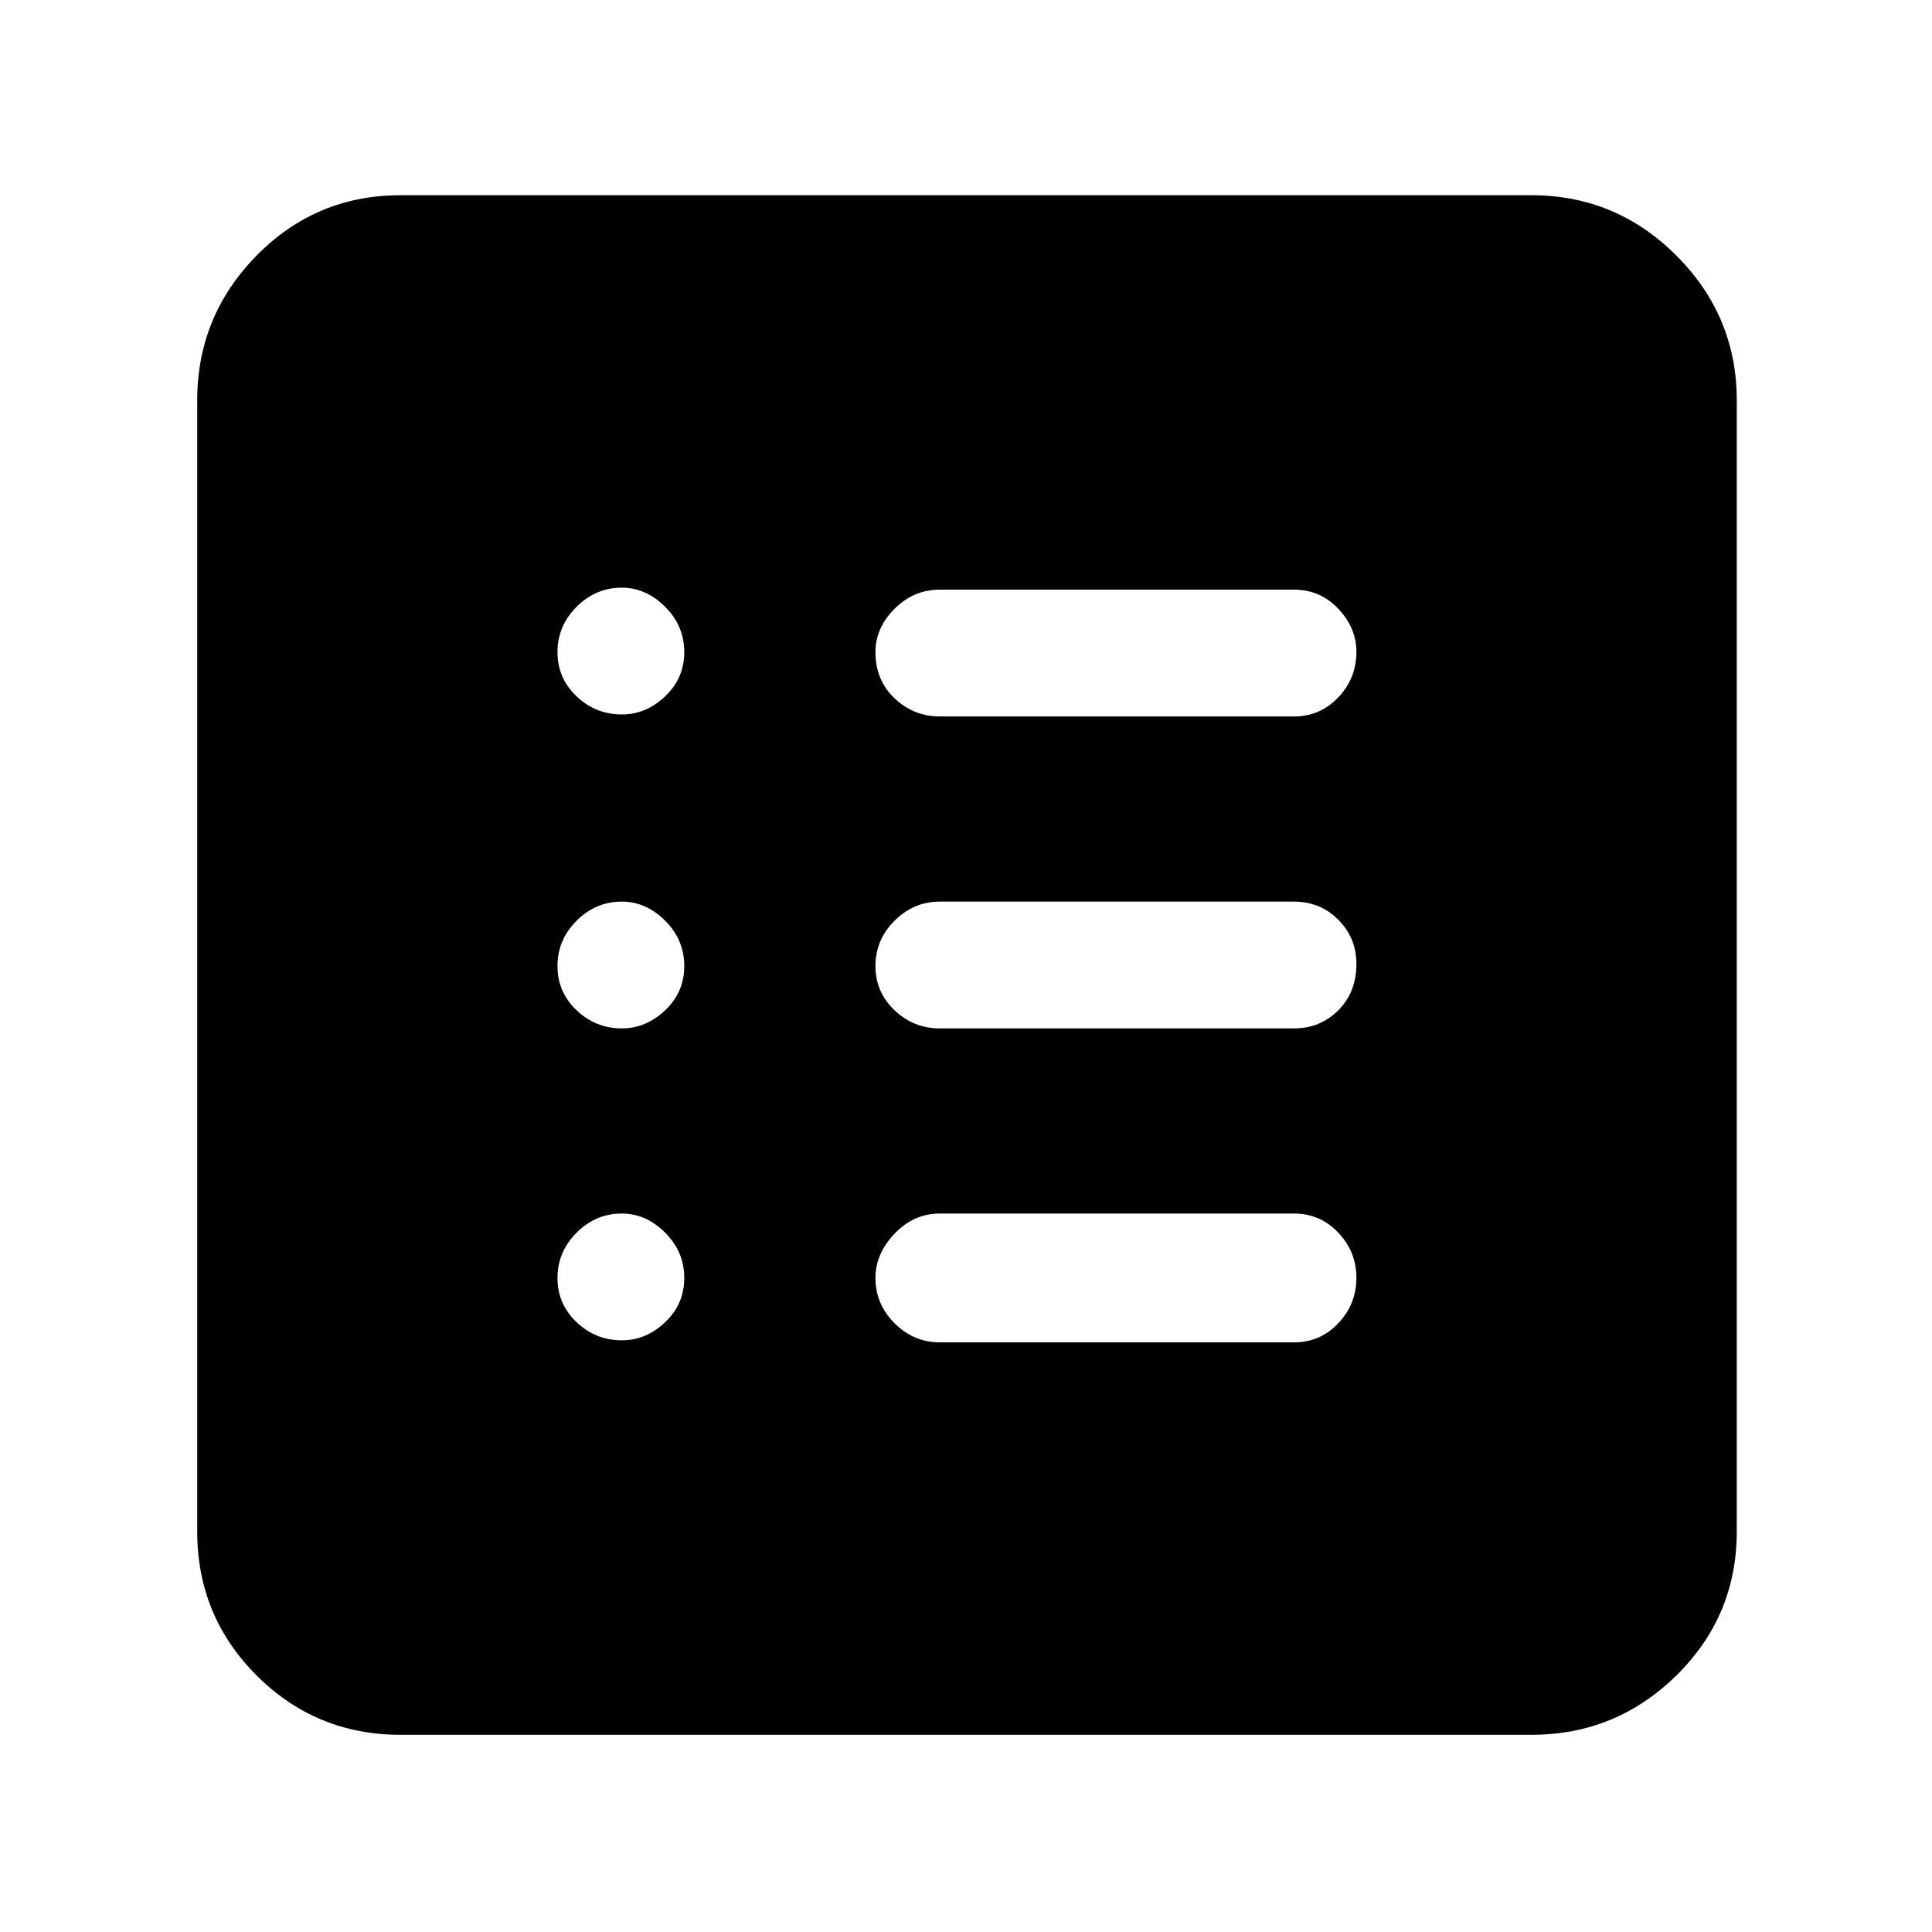 <svg xmlns="http://www.w3.org/2000/svg" height="40" width="40"><path d="M8.292 35.917Q6.542 35.917 5.312 34.688Q4.083 33.458 4.083 31.708V8.292Q4.083 6.542 5.312 5.292Q6.542 4.042 8.292 4.042H31.708Q33.458 4.042 34.708 5.292Q35.958 6.542 35.958 8.292V31.708Q35.958 33.458 34.708 34.688Q33.458 35.917 31.708 35.917ZM12.875 27.75Q13.375 27.75 13.771 27.375Q14.167 27 14.167 26.458Q14.167 25.917 13.771 25.521Q13.375 25.125 12.875 25.125Q12.333 25.125 11.938 25.521Q11.542 25.917 11.542 26.458Q11.542 27 11.938 27.375Q12.333 27.75 12.875 27.75ZM12.875 21.292Q13.375 21.292 13.771 20.917Q14.167 20.542 14.167 20Q14.167 19.458 13.771 19.062Q13.375 18.667 12.875 18.667Q12.333 18.667 11.938 19.062Q11.542 19.458 11.542 20Q11.542 20.542 11.938 20.917Q12.333 21.292 12.875 21.292ZM12.875 14.792Q13.375 14.792 13.771 14.417Q14.167 14.042 14.167 13.5Q14.167 12.958 13.771 12.563Q13.375 12.167 12.875 12.167Q12.333 12.167 11.938 12.563Q11.542 12.958 11.542 13.5Q11.542 14.042 11.938 14.417Q12.333 14.792 12.875 14.792ZM19.458 27.792H26.792Q27.333 27.792 27.708 27.396Q28.083 27 28.083 26.458Q28.083 25.917 27.708 25.521Q27.333 25.125 26.792 25.125H19.458Q18.917 25.125 18.521 25.542Q18.125 25.958 18.125 26.458Q18.125 27 18.521 27.396Q18.917 27.792 19.458 27.792ZM19.458 21.292H26.792Q27.333 21.292 27.708 20.917Q28.083 20.542 28.083 19.958Q28.083 19.417 27.708 19.042Q27.333 18.667 26.792 18.667H19.458Q18.917 18.667 18.521 19.062Q18.125 19.458 18.125 20Q18.125 20.542 18.521 20.917Q18.917 21.292 19.458 21.292ZM19.458 14.833H26.792Q27.333 14.833 27.708 14.438Q28.083 14.042 28.083 13.5Q28.083 13 27.708 12.604Q27.333 12.208 26.792 12.208H19.458Q18.917 12.208 18.521 12.604Q18.125 13 18.125 13.5Q18.125 14.083 18.521 14.458Q18.917 14.833 19.458 14.833Z"/></svg>